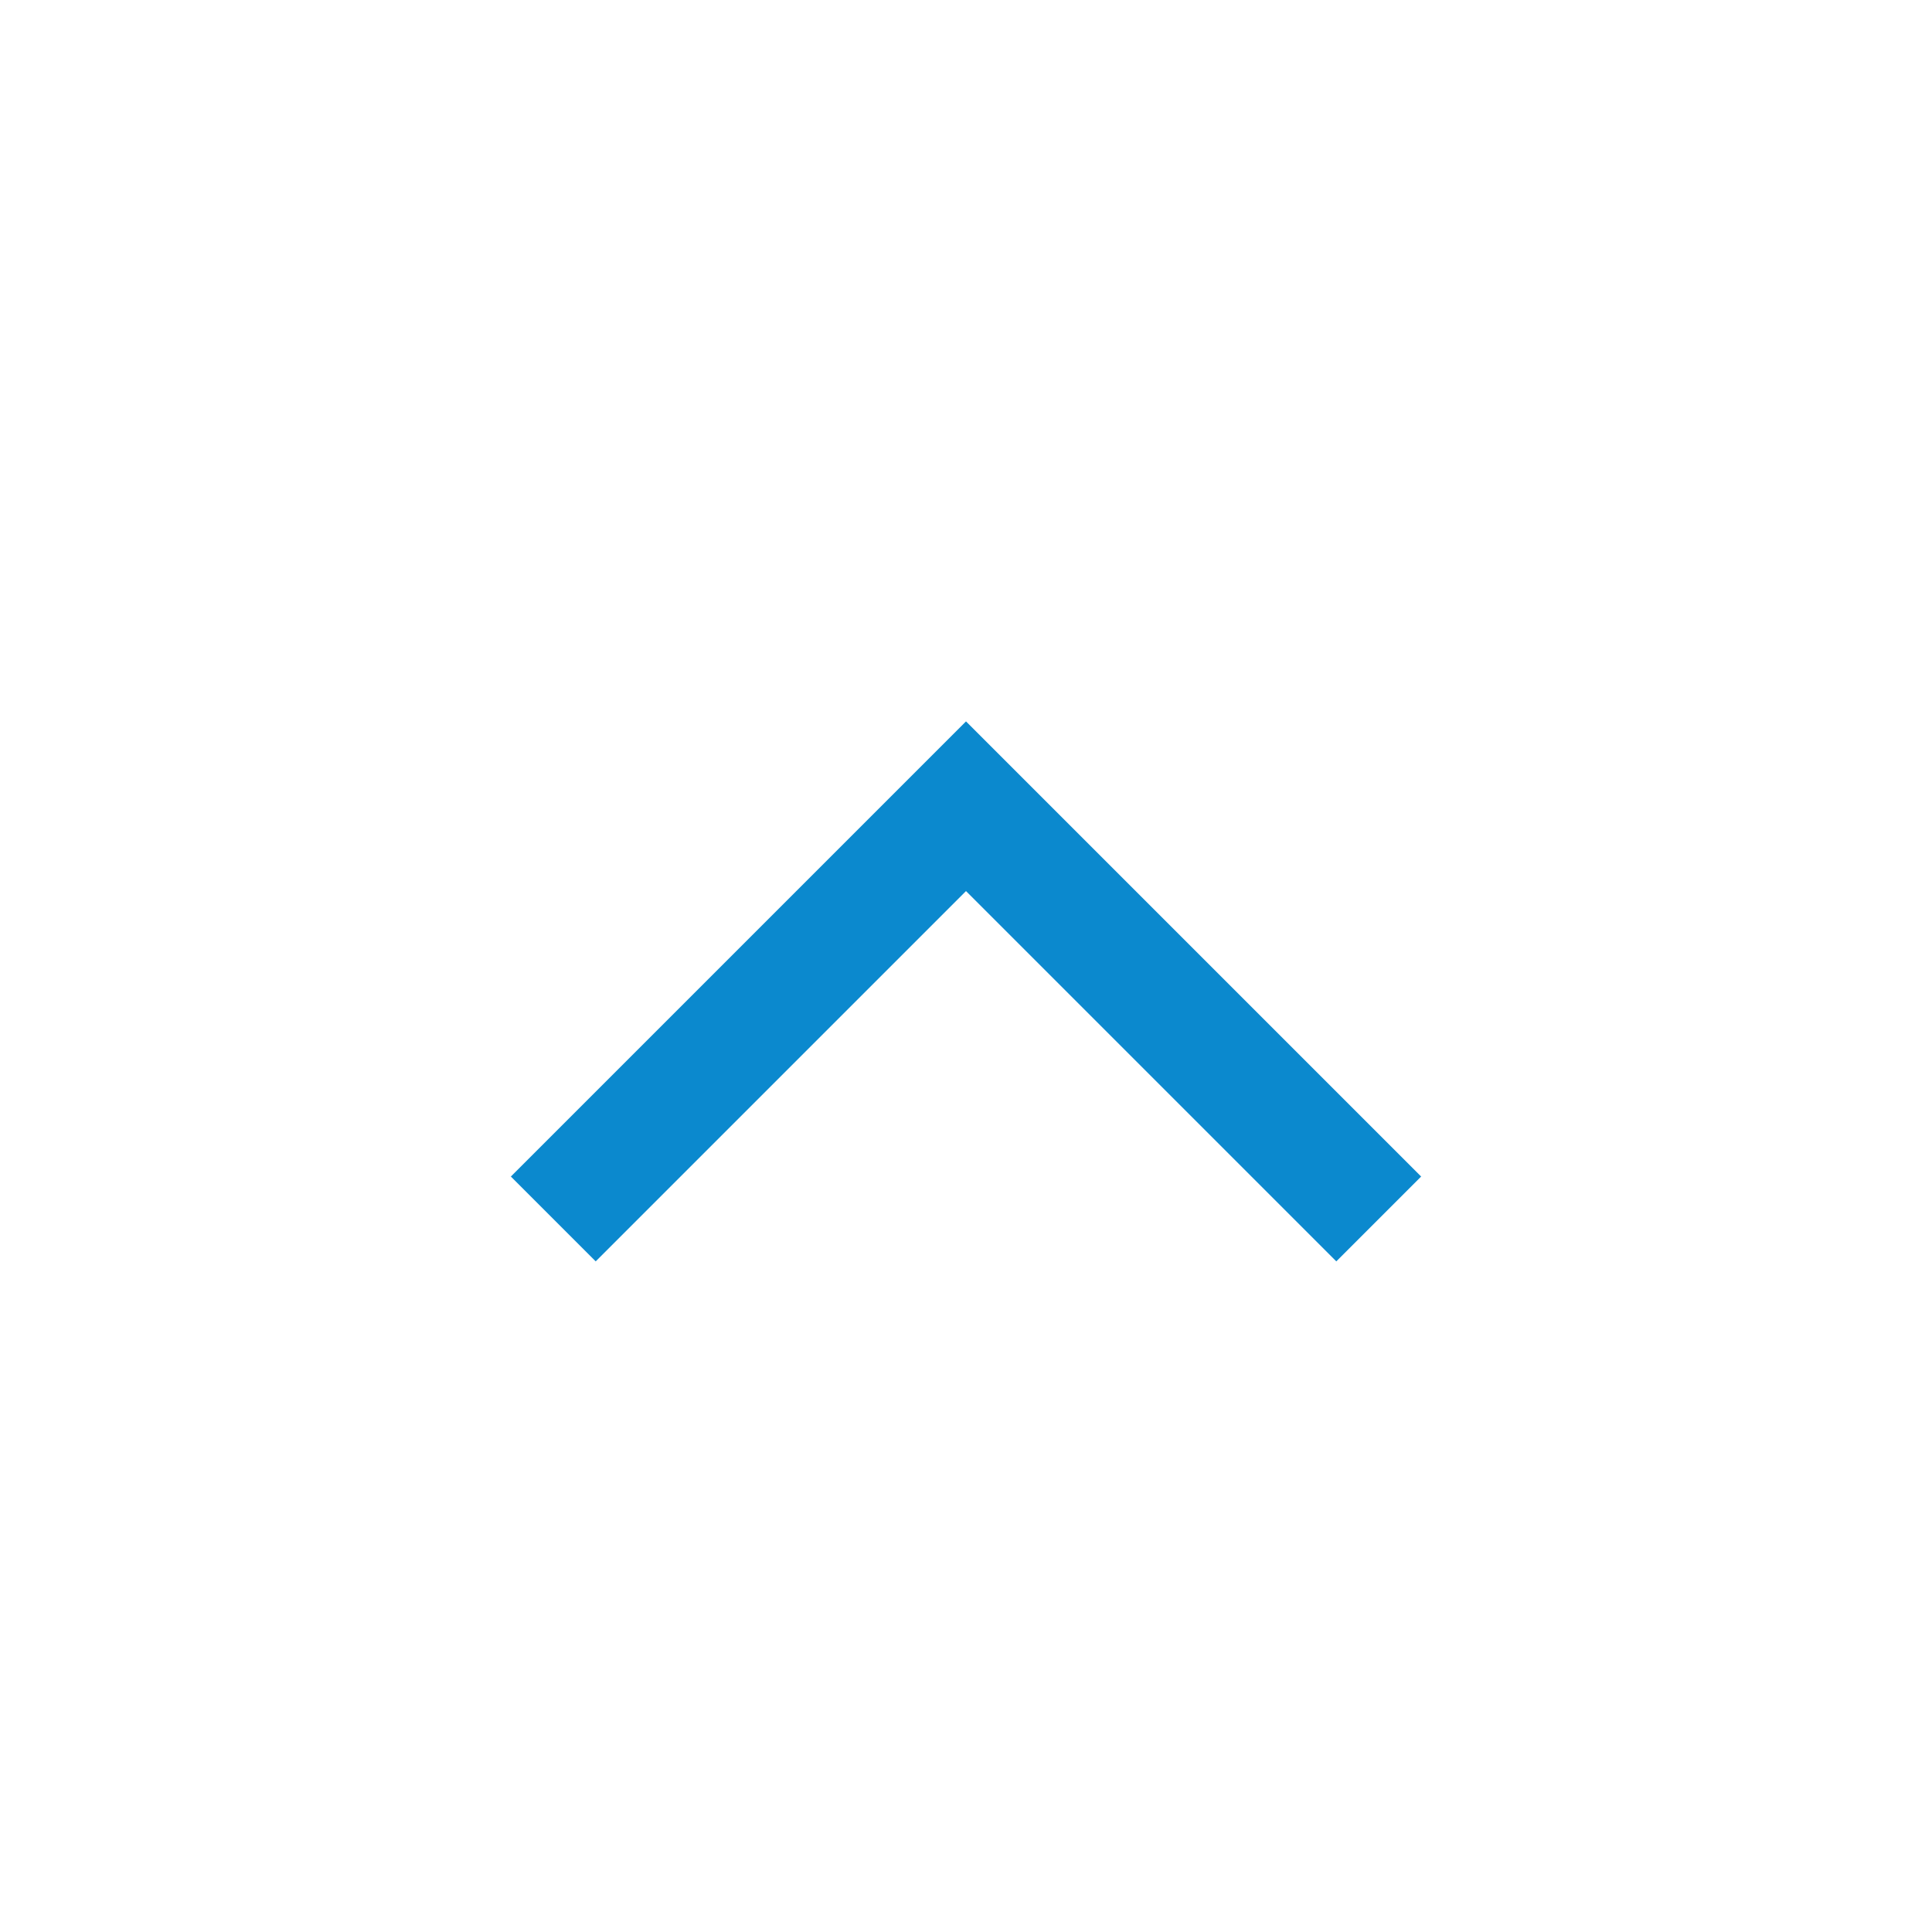 <svg width="36" height="36" viewBox="0 0 36 36" fill="none" xmlns="http://www.w3.org/2000/svg">
<mask id="mask0_108_797" style="mask-type:alpha" maskUnits="userSpaceOnUse" x="0" y="0" width="36" height="36">
<rect x="36" y="36" width="36" height="36" transform="rotate(-180 36 36)" fill="#D9D9D9"/>
</mask>
<g mask="url(#mask0_108_797)">
<path d="M18 13.442L26.481 21.923L24.9 23.504L18 16.604L11.1 23.504L9.519 21.923L18 13.442Z" fill="#0B89CE"/>
</g>
</svg>
